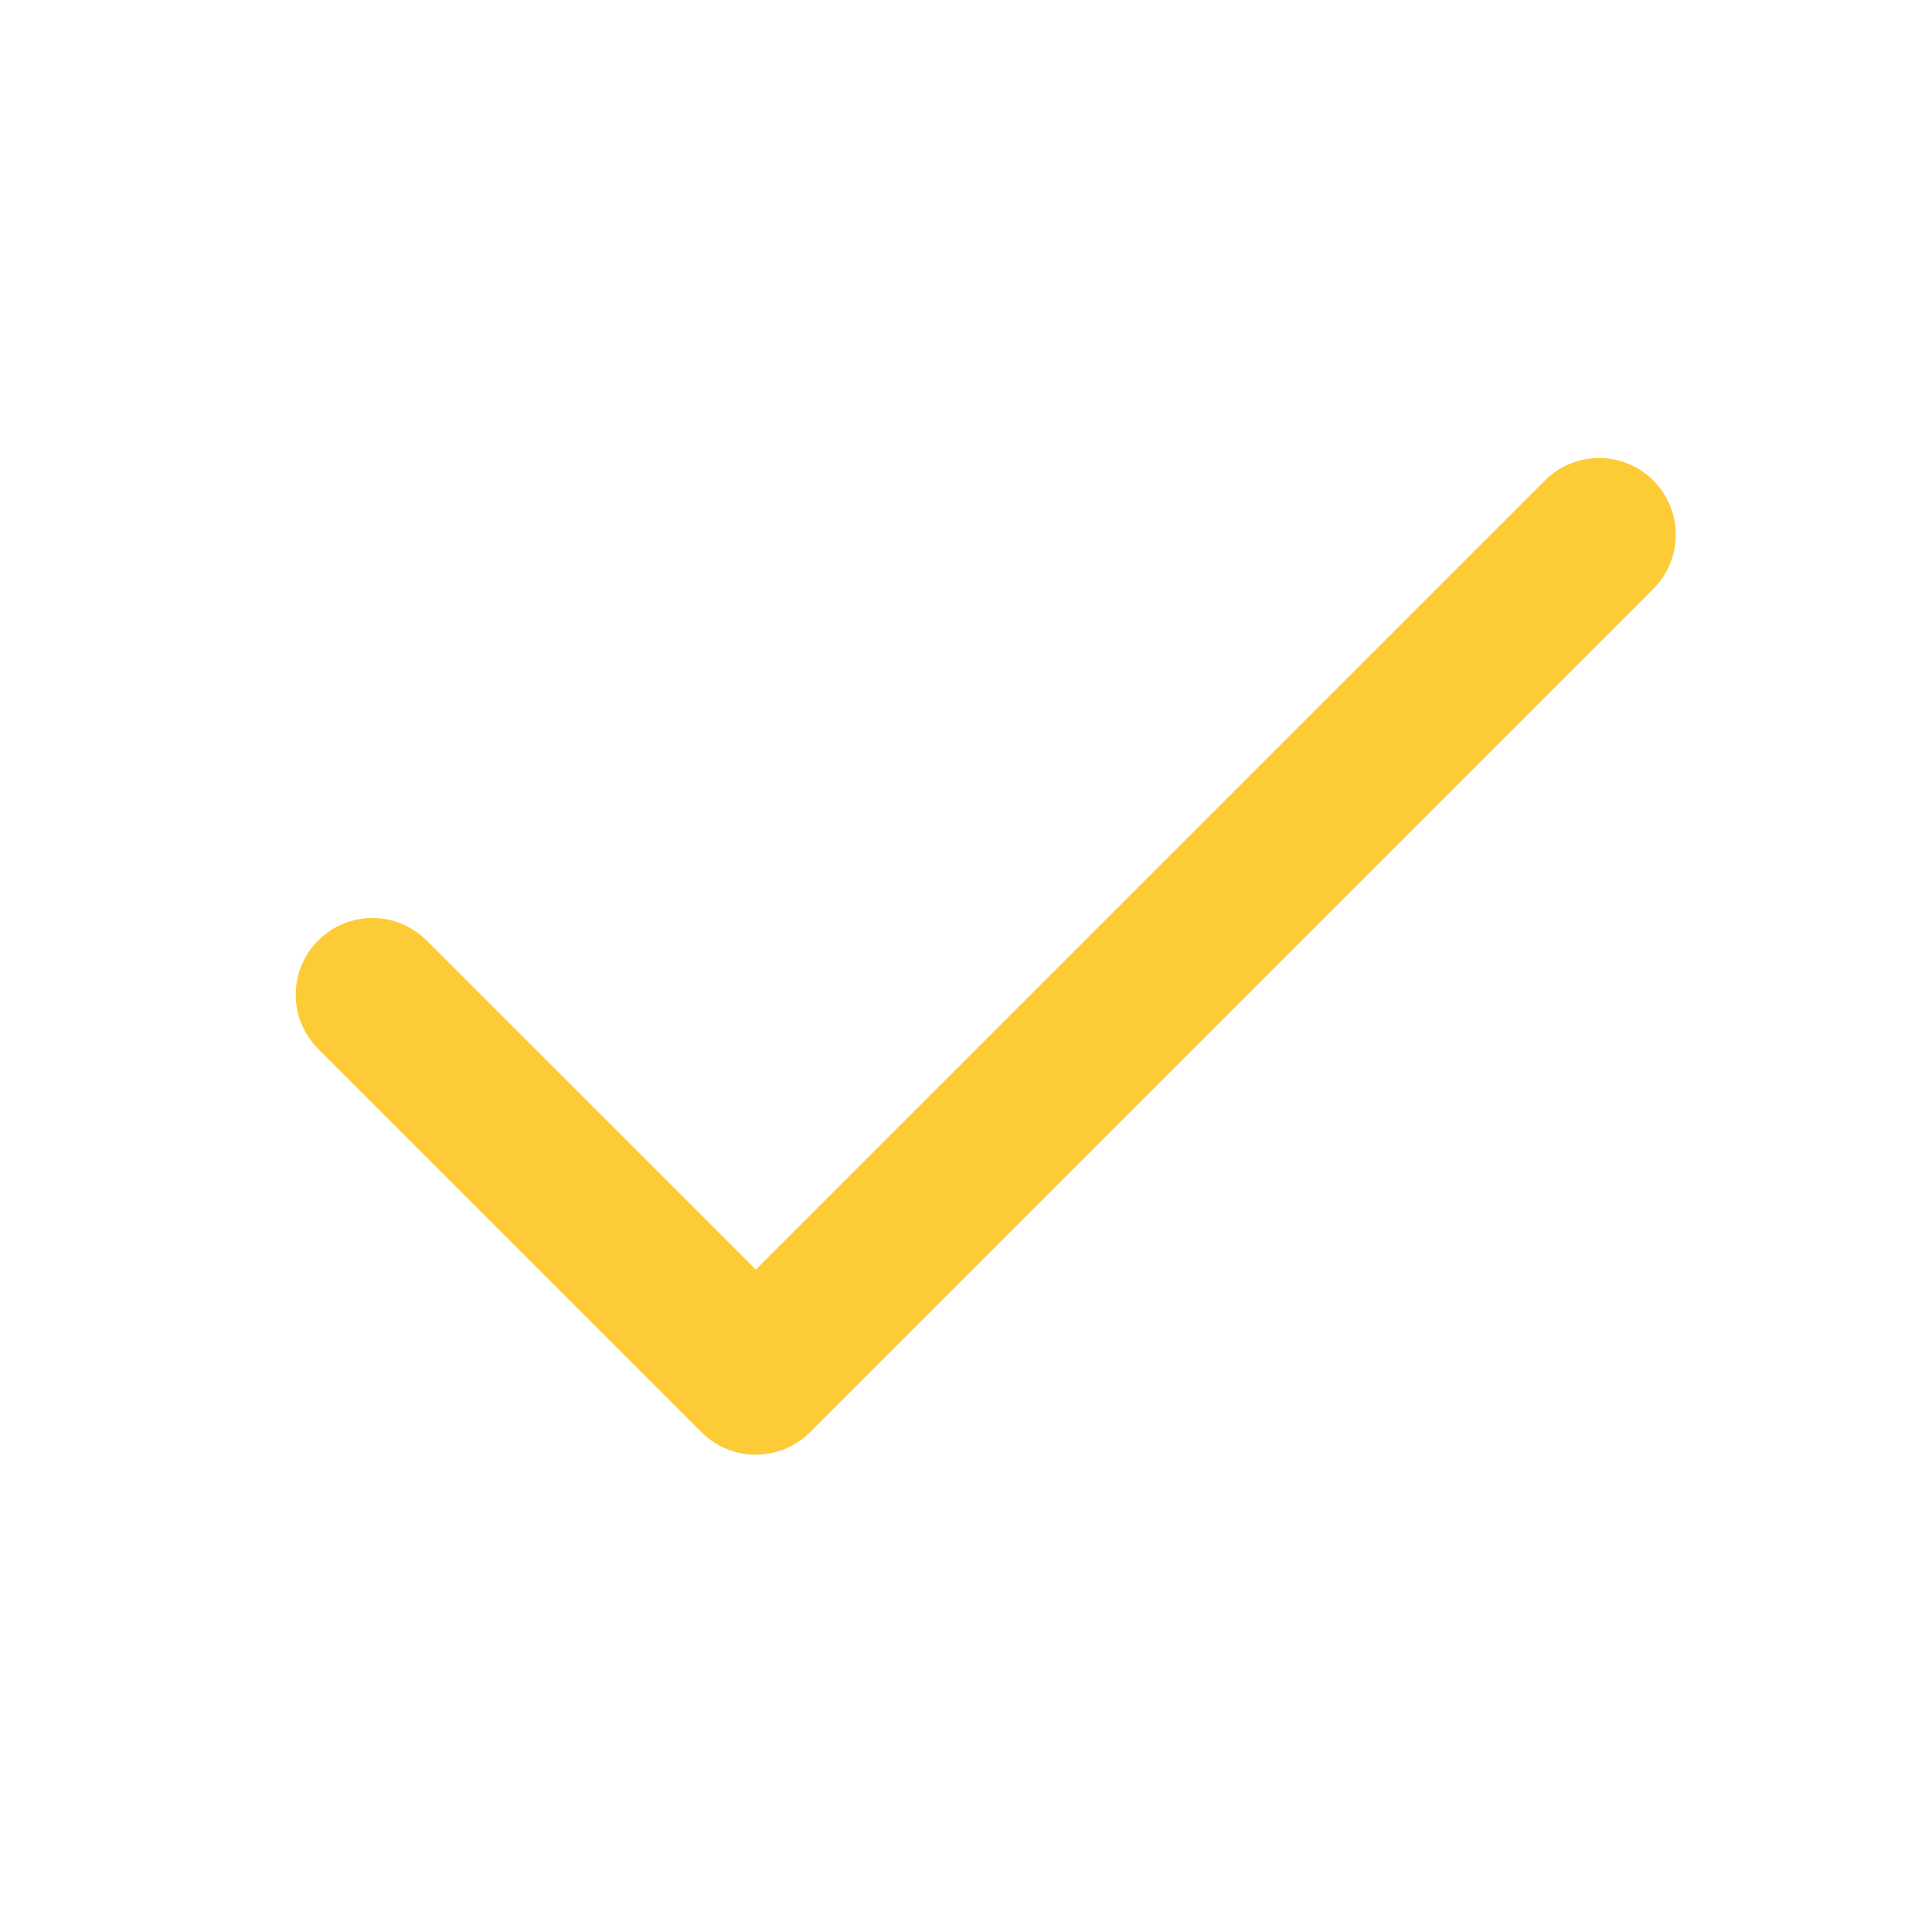 ﻿<svg width="21" height="21" viewBox="0 0 21 21" fill="none" xmlns="http://www.w3.org/2000/svg">
<path fill-rule="evenodd" clip-rule="evenodd" d="M17.971 5.223C18.296 5.548 18.296 6.076 17.971 6.401L8.804 15.568C8.479 15.893 7.951 15.893 7.626 15.568L3.459 11.401C3.133 11.076 3.133 10.548 3.459 10.223C3.784 9.897 4.312 9.897 4.637 10.223L8.215 13.8L16.792 5.223C17.118 4.897 17.645 4.897 17.971 5.223Z" fill="#FCCB36"/>
</svg>

